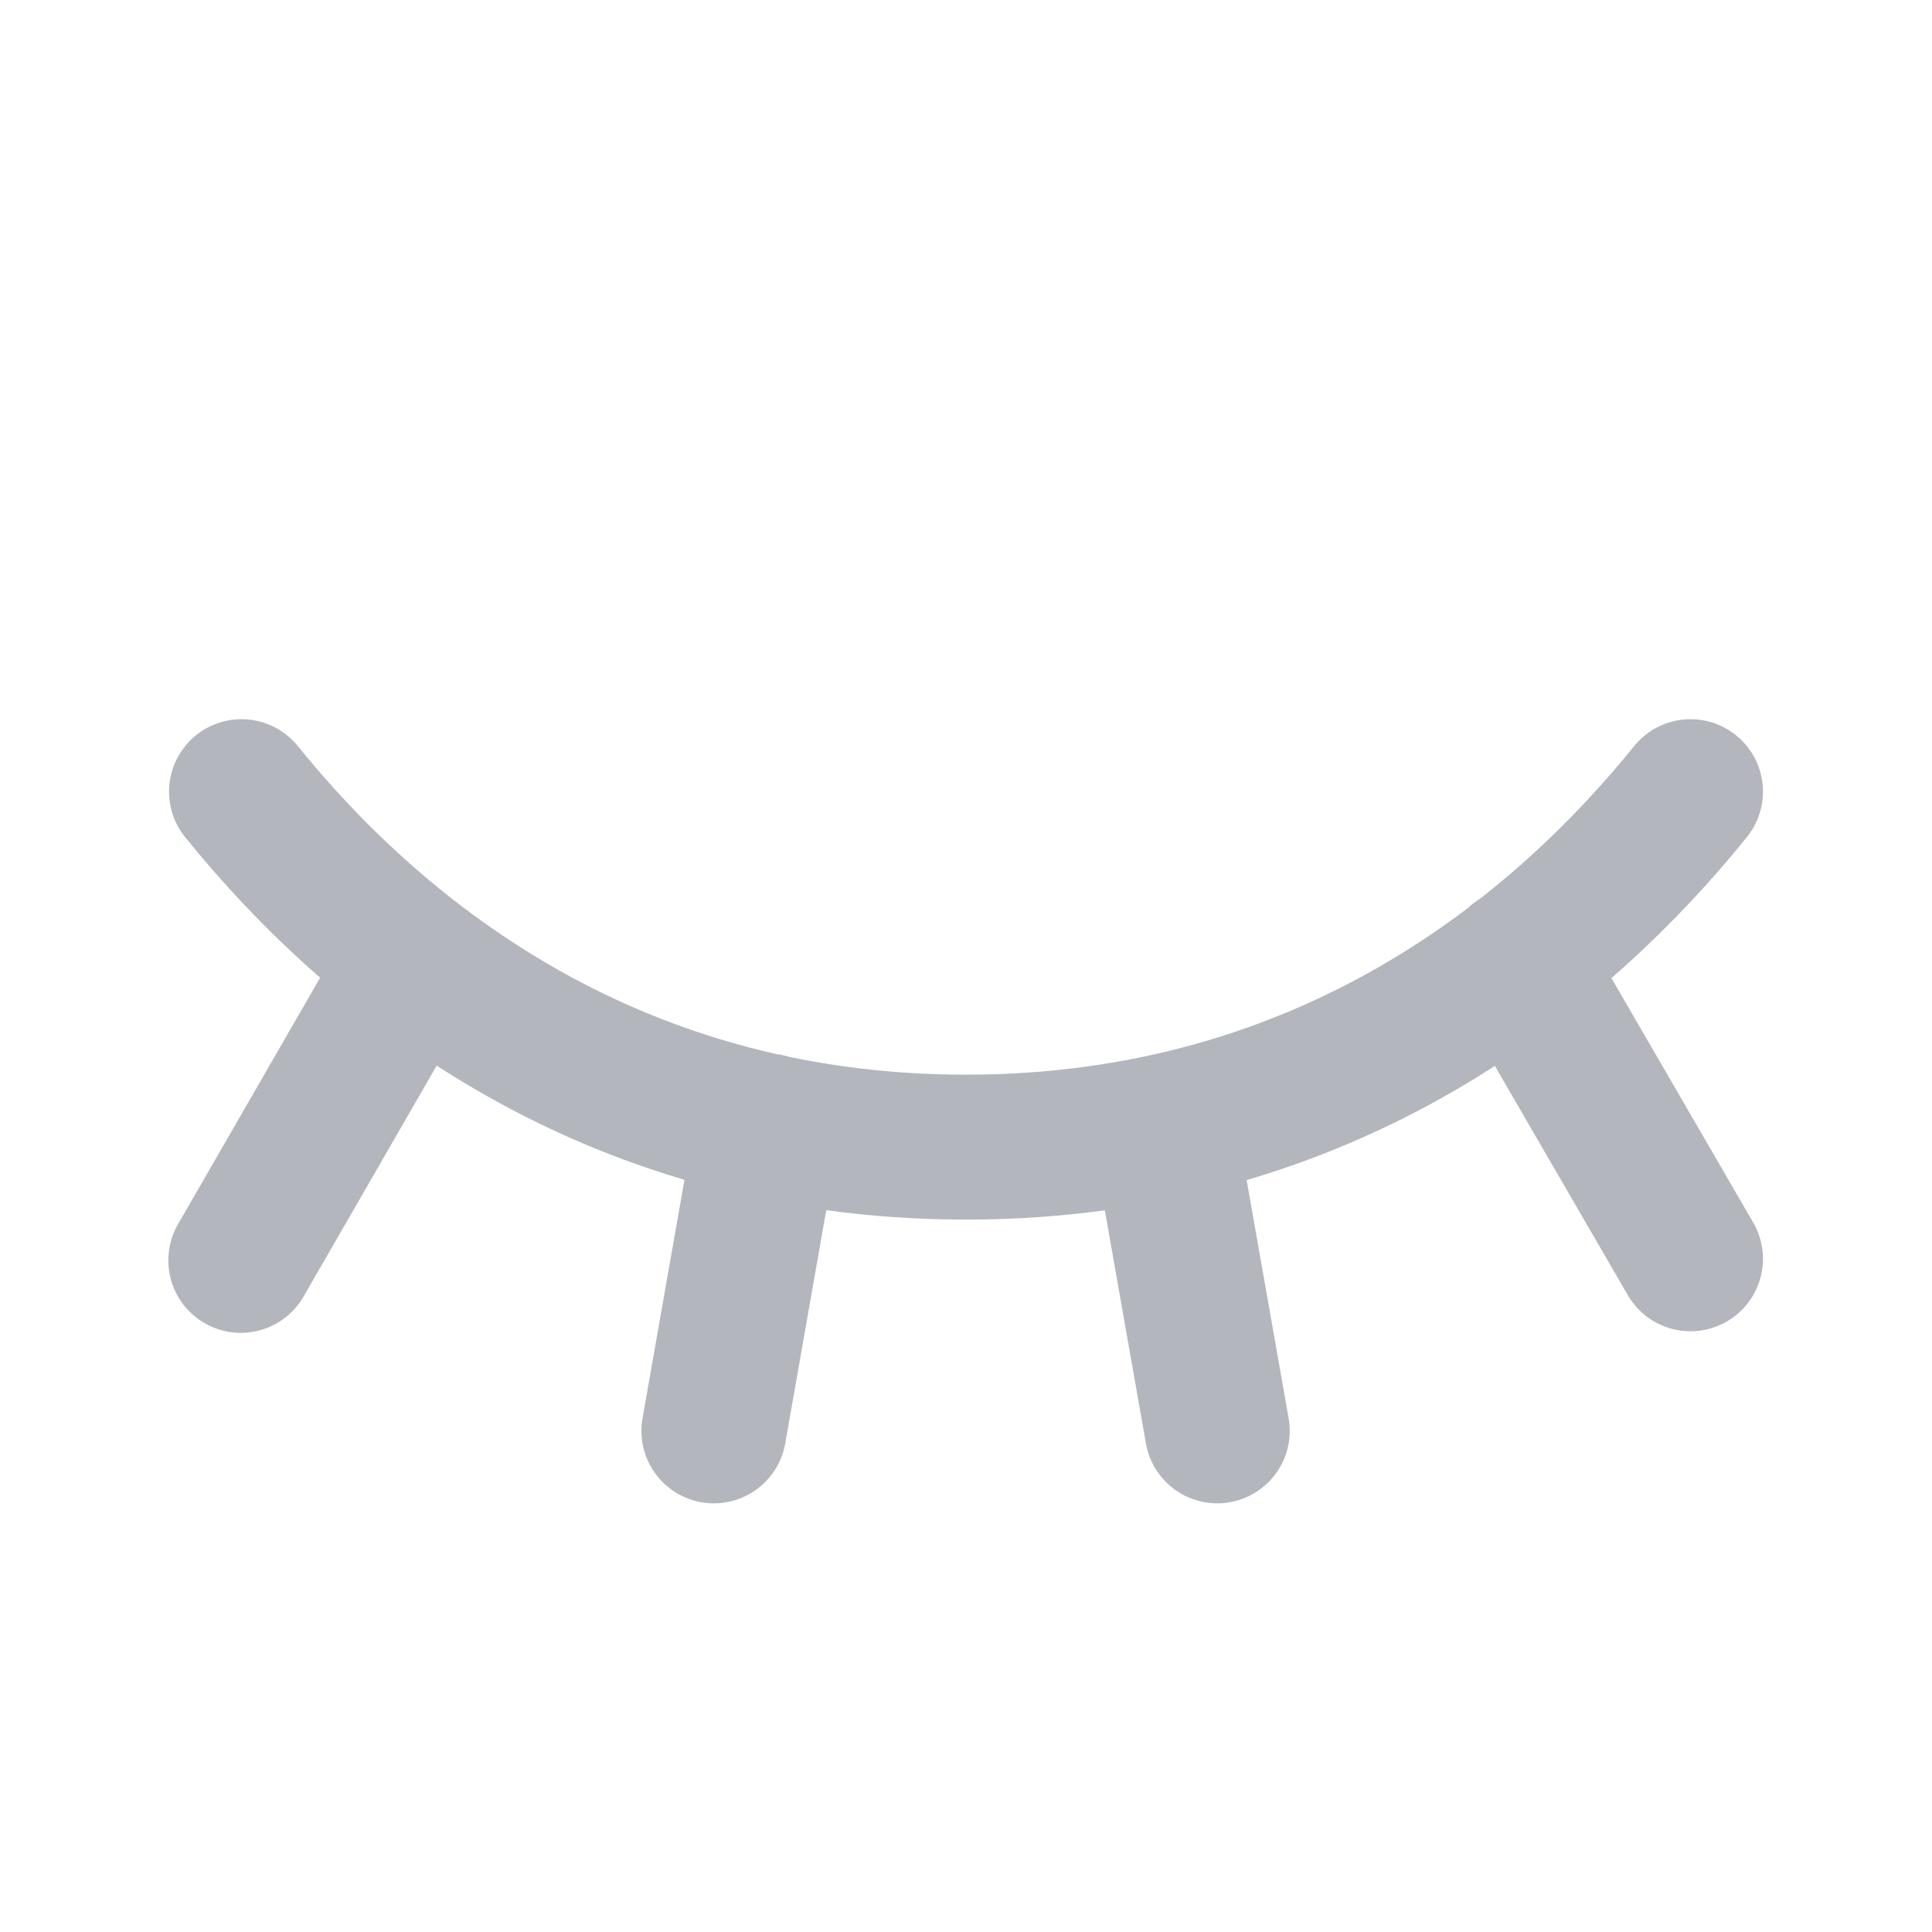 <svg xmlns="http://www.w3.org/2000/svg" width="16" height="16" viewBox="0 0 16 16" fill="none">
<path d="M12.568 7.956L14 10.425M9.637 9.331L10.081 11.85M6.356 9.325L5.912 11.85M3.425 7.956L1.994 10.438M2 6.556C3.05 7.856 4.975 9.5 8 9.5C11.025 9.5 12.95 7.856 14 6.556" stroke="#B3B6BD" stroke-width="1.2" stroke-linecap="round" stroke-linejoin="round"/>
</svg>